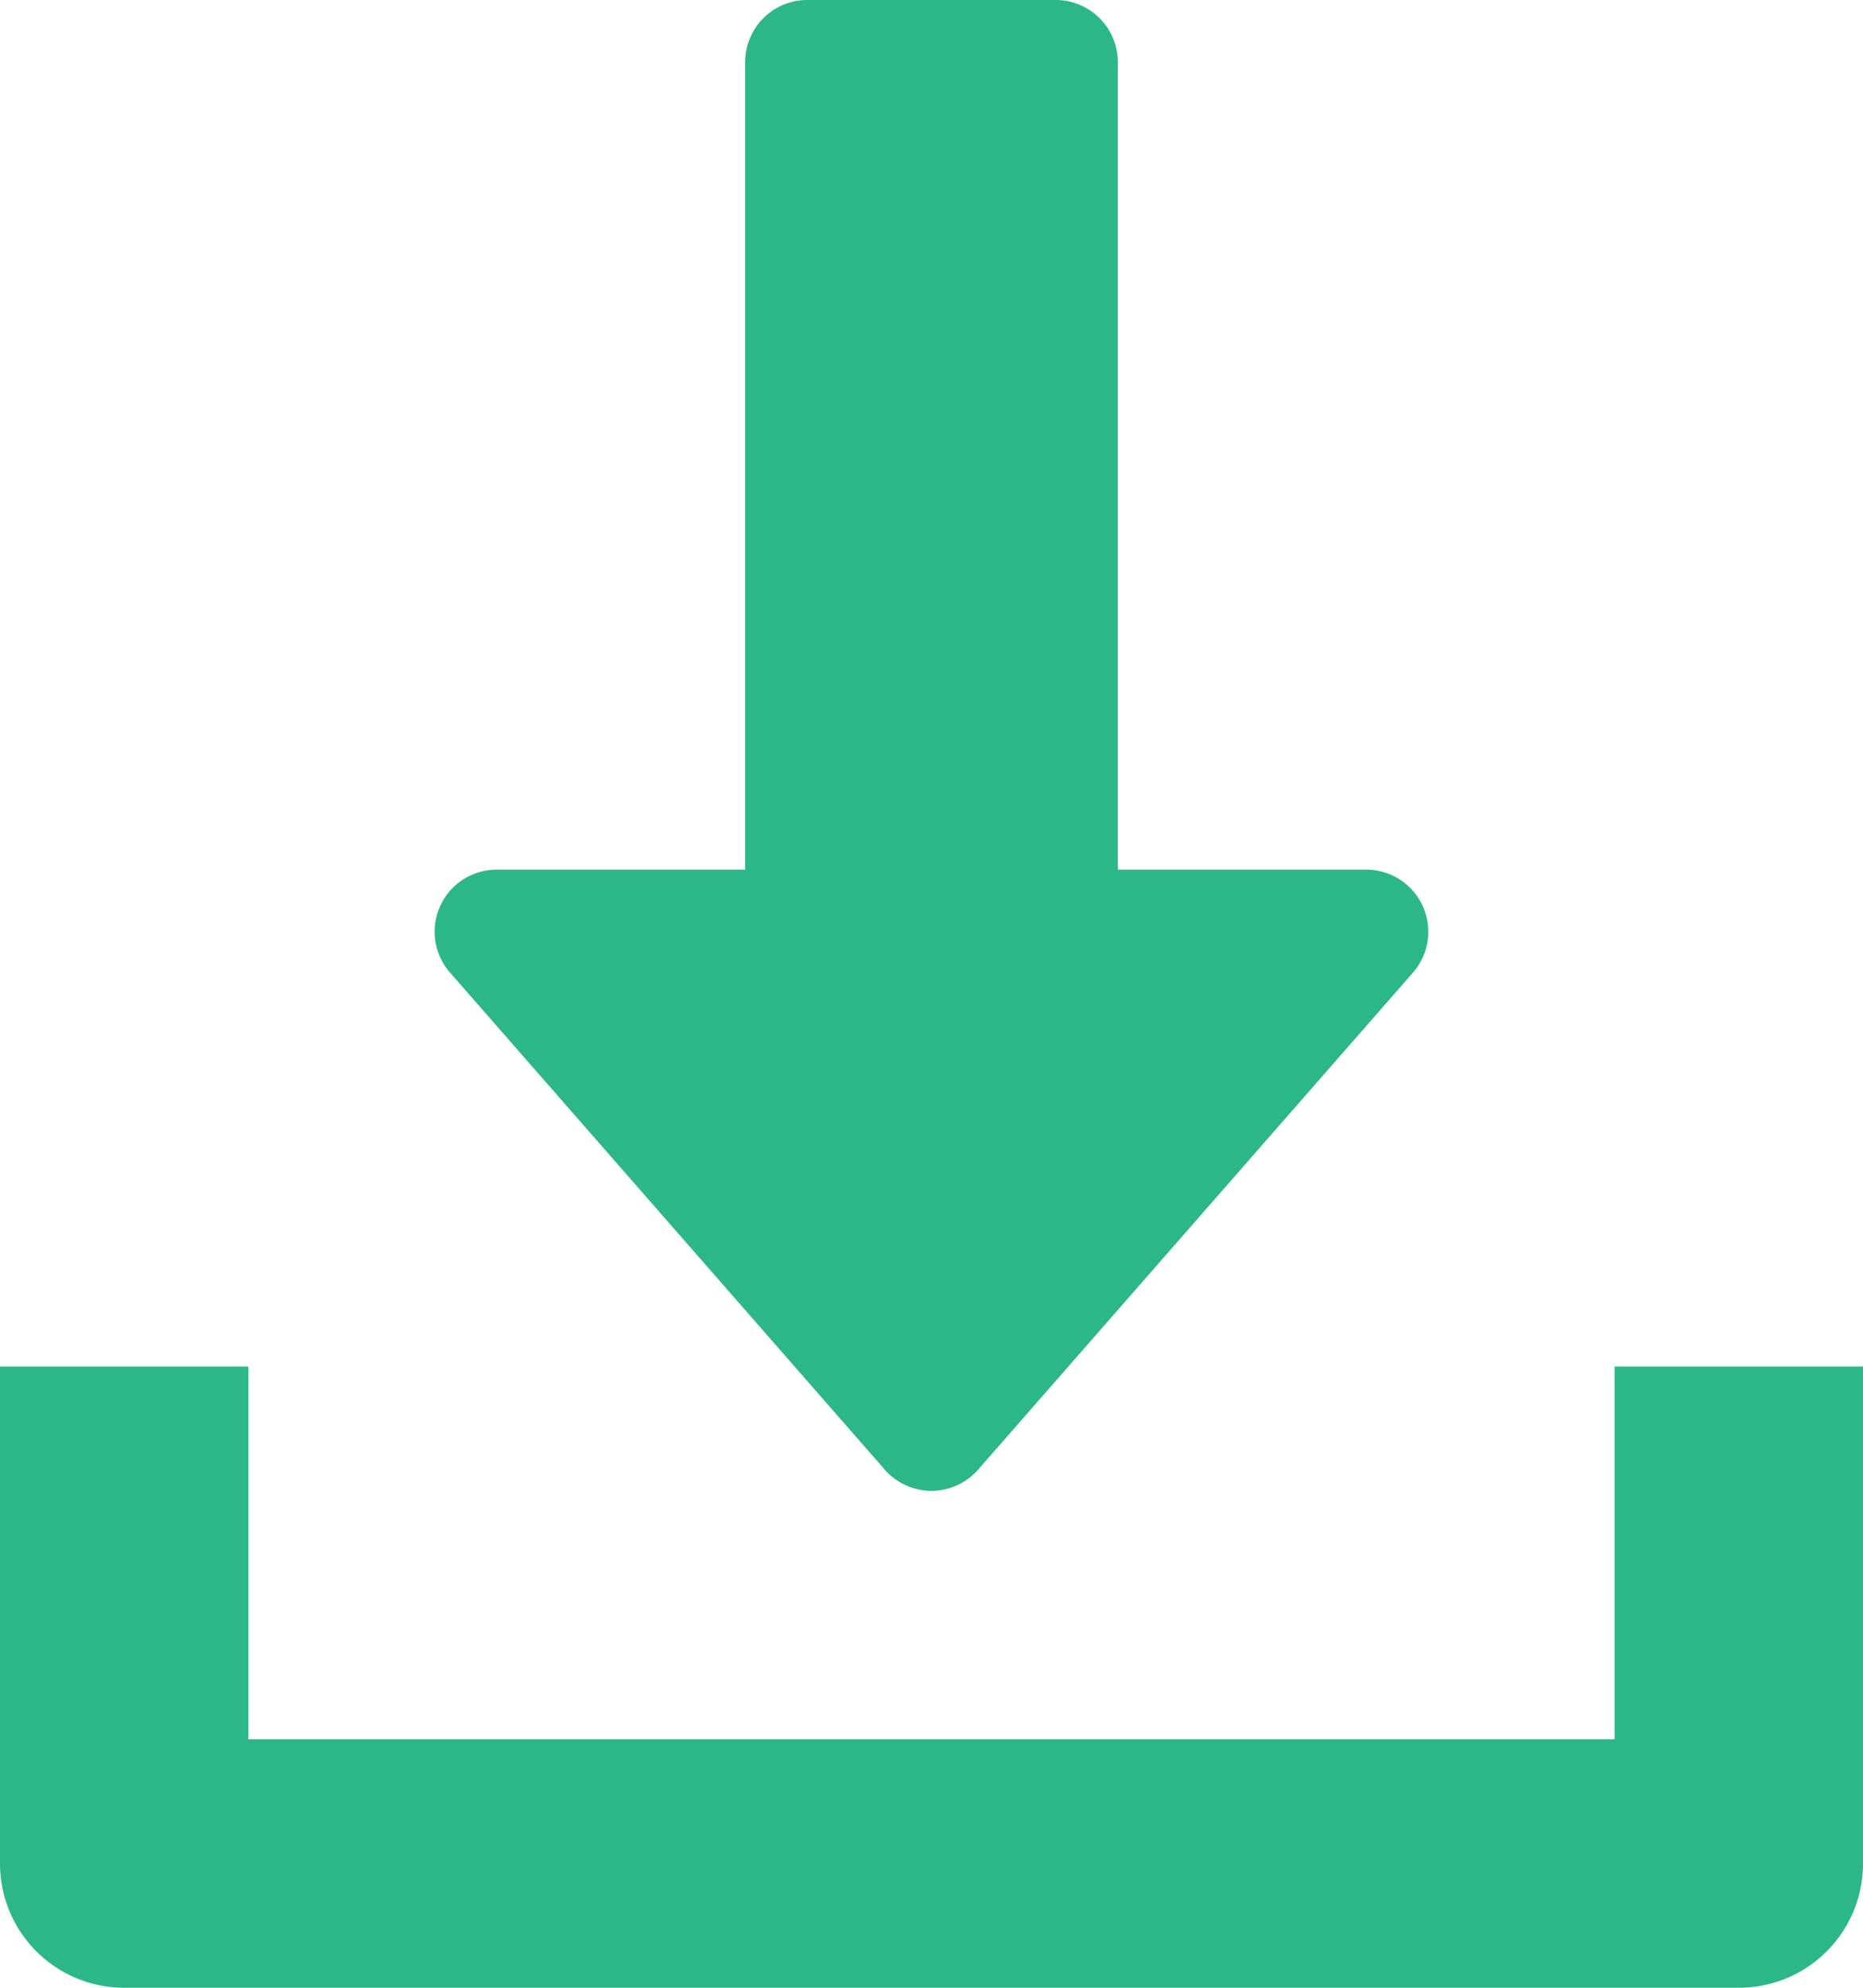 <svg xmlns="http://www.w3.org/2000/svg" width="16.875" height="18" viewBox="0 0 16.875 18">
  <g id="Group_2195" data-name="Group 2195" transform="translate(-1396.292 -406.875)">
    <g id="Group_2194" data-name="Group 2194">
      <g id="Group_2191" data-name="Group 2191">
        <g id="Group_2190" data-name="Group 2190">
          <path id="Path_2309" data-name="Path 2309" d="M1409.179,415.08a.562.562,0,0,0-.512-.33h-2.25v-7.313a.563.563,0,0,0-.563-.562h-2.25a.562.562,0,0,0-.562.562v7.313h-2.25a.562.562,0,0,0-.423.933l3.937,4.5a.562.562,0,0,0,.846,0l3.938-4.5A.562.562,0,0,0,1409.179,415.08Z" fill="#2bb788"/>
        </g>
      </g>
      <g id="Group_2193" data-name="Group 2193">
        <g id="Group_2192" data-name="Group 2192">
          <path id="Path_2310" data-name="Path 2310" d="M1410.917,419.25v3.375h-12.375V419.25h-2.25v4.5a1.125,1.125,0,0,0,1.125,1.125h14.625a1.124,1.124,0,0,0,1.125-1.125v-4.5Z" fill="#2bb788"/>
        </g>
      </g>
    </g>
  </g>
</svg>
